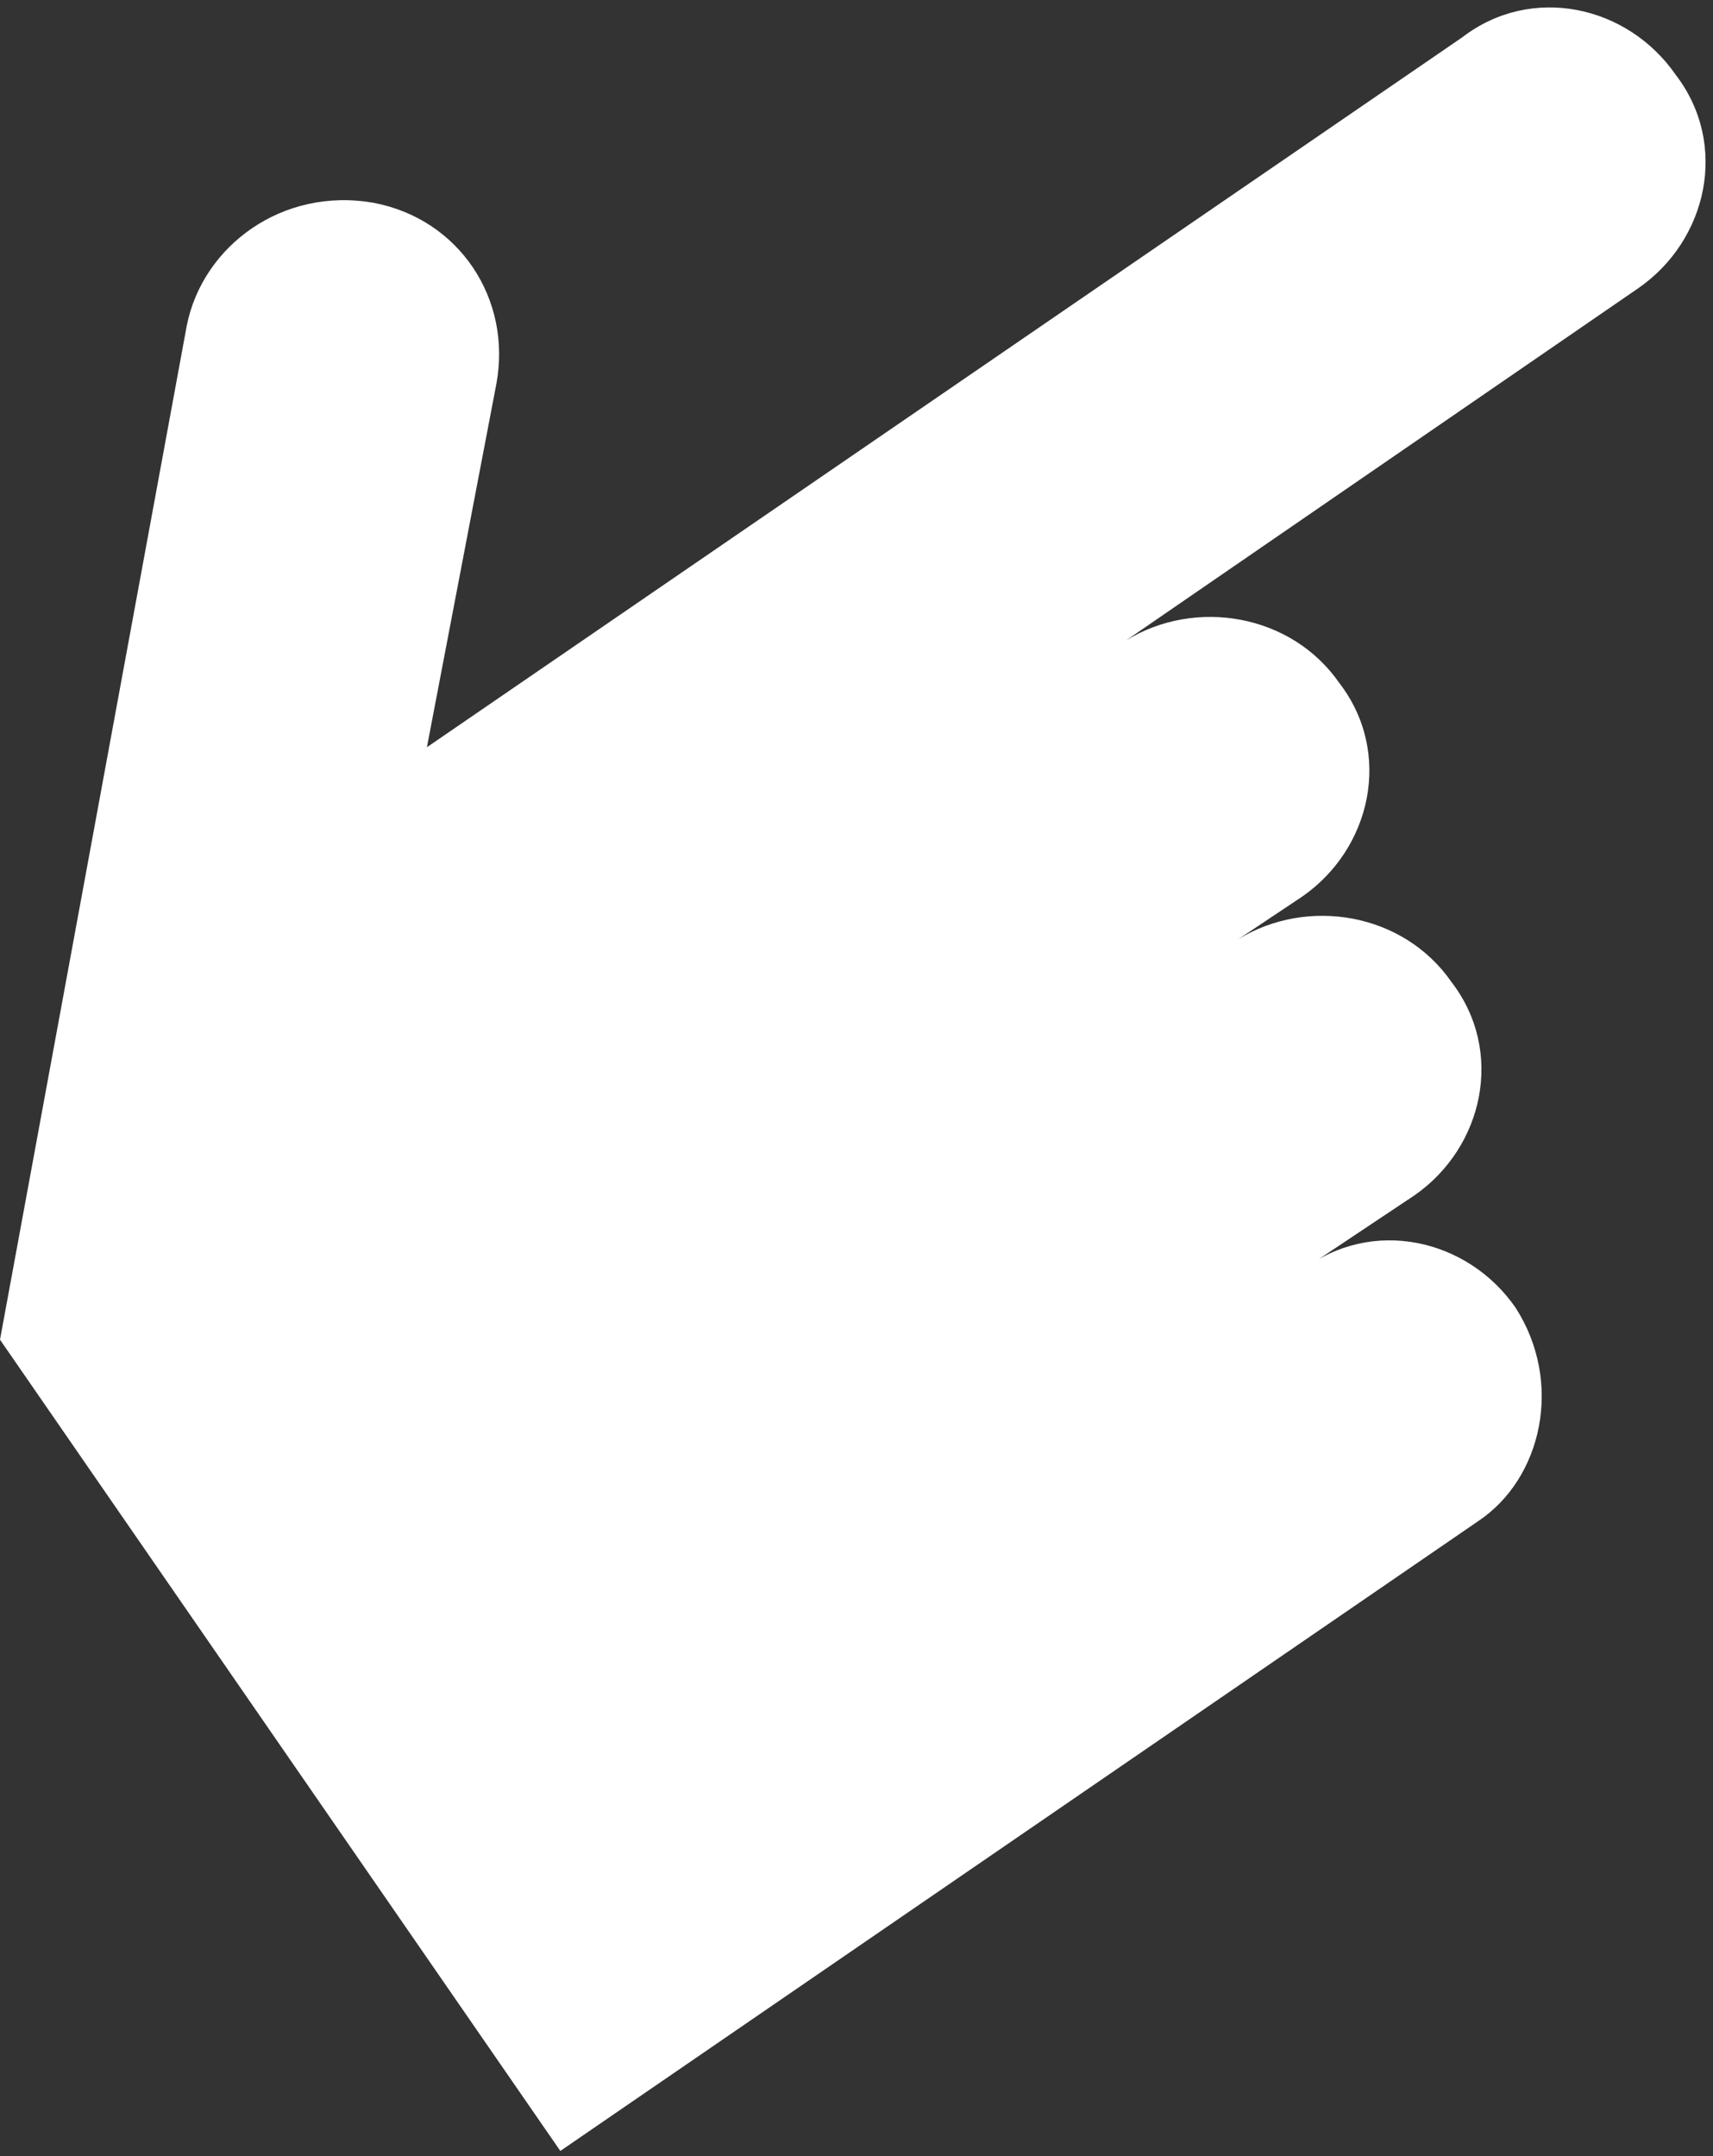 <!-- Generator: Adobe Illustrator 21.0.2, SVG Export Plug-In  -->
<svg version="1.1"
	 xmlns="http://www.w3.org/2000/svg" xmlns:xlink="http://www.w3.org/1999/xlink" xmlns:a="http://ns.adobe.com/AdobeSVGViewerExtensions/3.0/"
	 x="0px" y="0px" width="32.1px" height="40.4px" viewBox="0 0 32.1 40.4" style="enable-background:new 0 0 32.1 40.4;"
	 xml:space="preserve">
<rect x="0" y="0" width="32.1" height="40.4" fill="#333333" stroke="none"/>
<style type="text/css">
	.st0{fill:#FFFFFF;}
</style>
<defs>
</defs>
<g>
	<path class="st0" d="M28.4,24.5c-0.9-1.3-2.7-1.7-4-0.7l2.1-1.4c1.3-0.9,1.7-2.7,0.7-4c-0.9-1.3-2.7-1.6-4-0.8l1.2-0.8l0,0
		c1.3-0.9,1.7-2.7,0.7-4c-0.9-1.3-2.7-1.6-4-0.8l9.6-6.6c1.3-0.9,1.7-2.7,0.7-4c-0.9-1.3-2.7-1.7-4-0.7L8,14l1.3-6.8
		c0.3-1.6-0.7-3.1-2.3-3.4C5.3,3.5,3.8,4.6,3.5,6.1L0,25.1l10.5,15.2l17.2-11.8C28.9,27.7,29.3,25.9,28.4,24.5z"/>
</g>
</svg>
